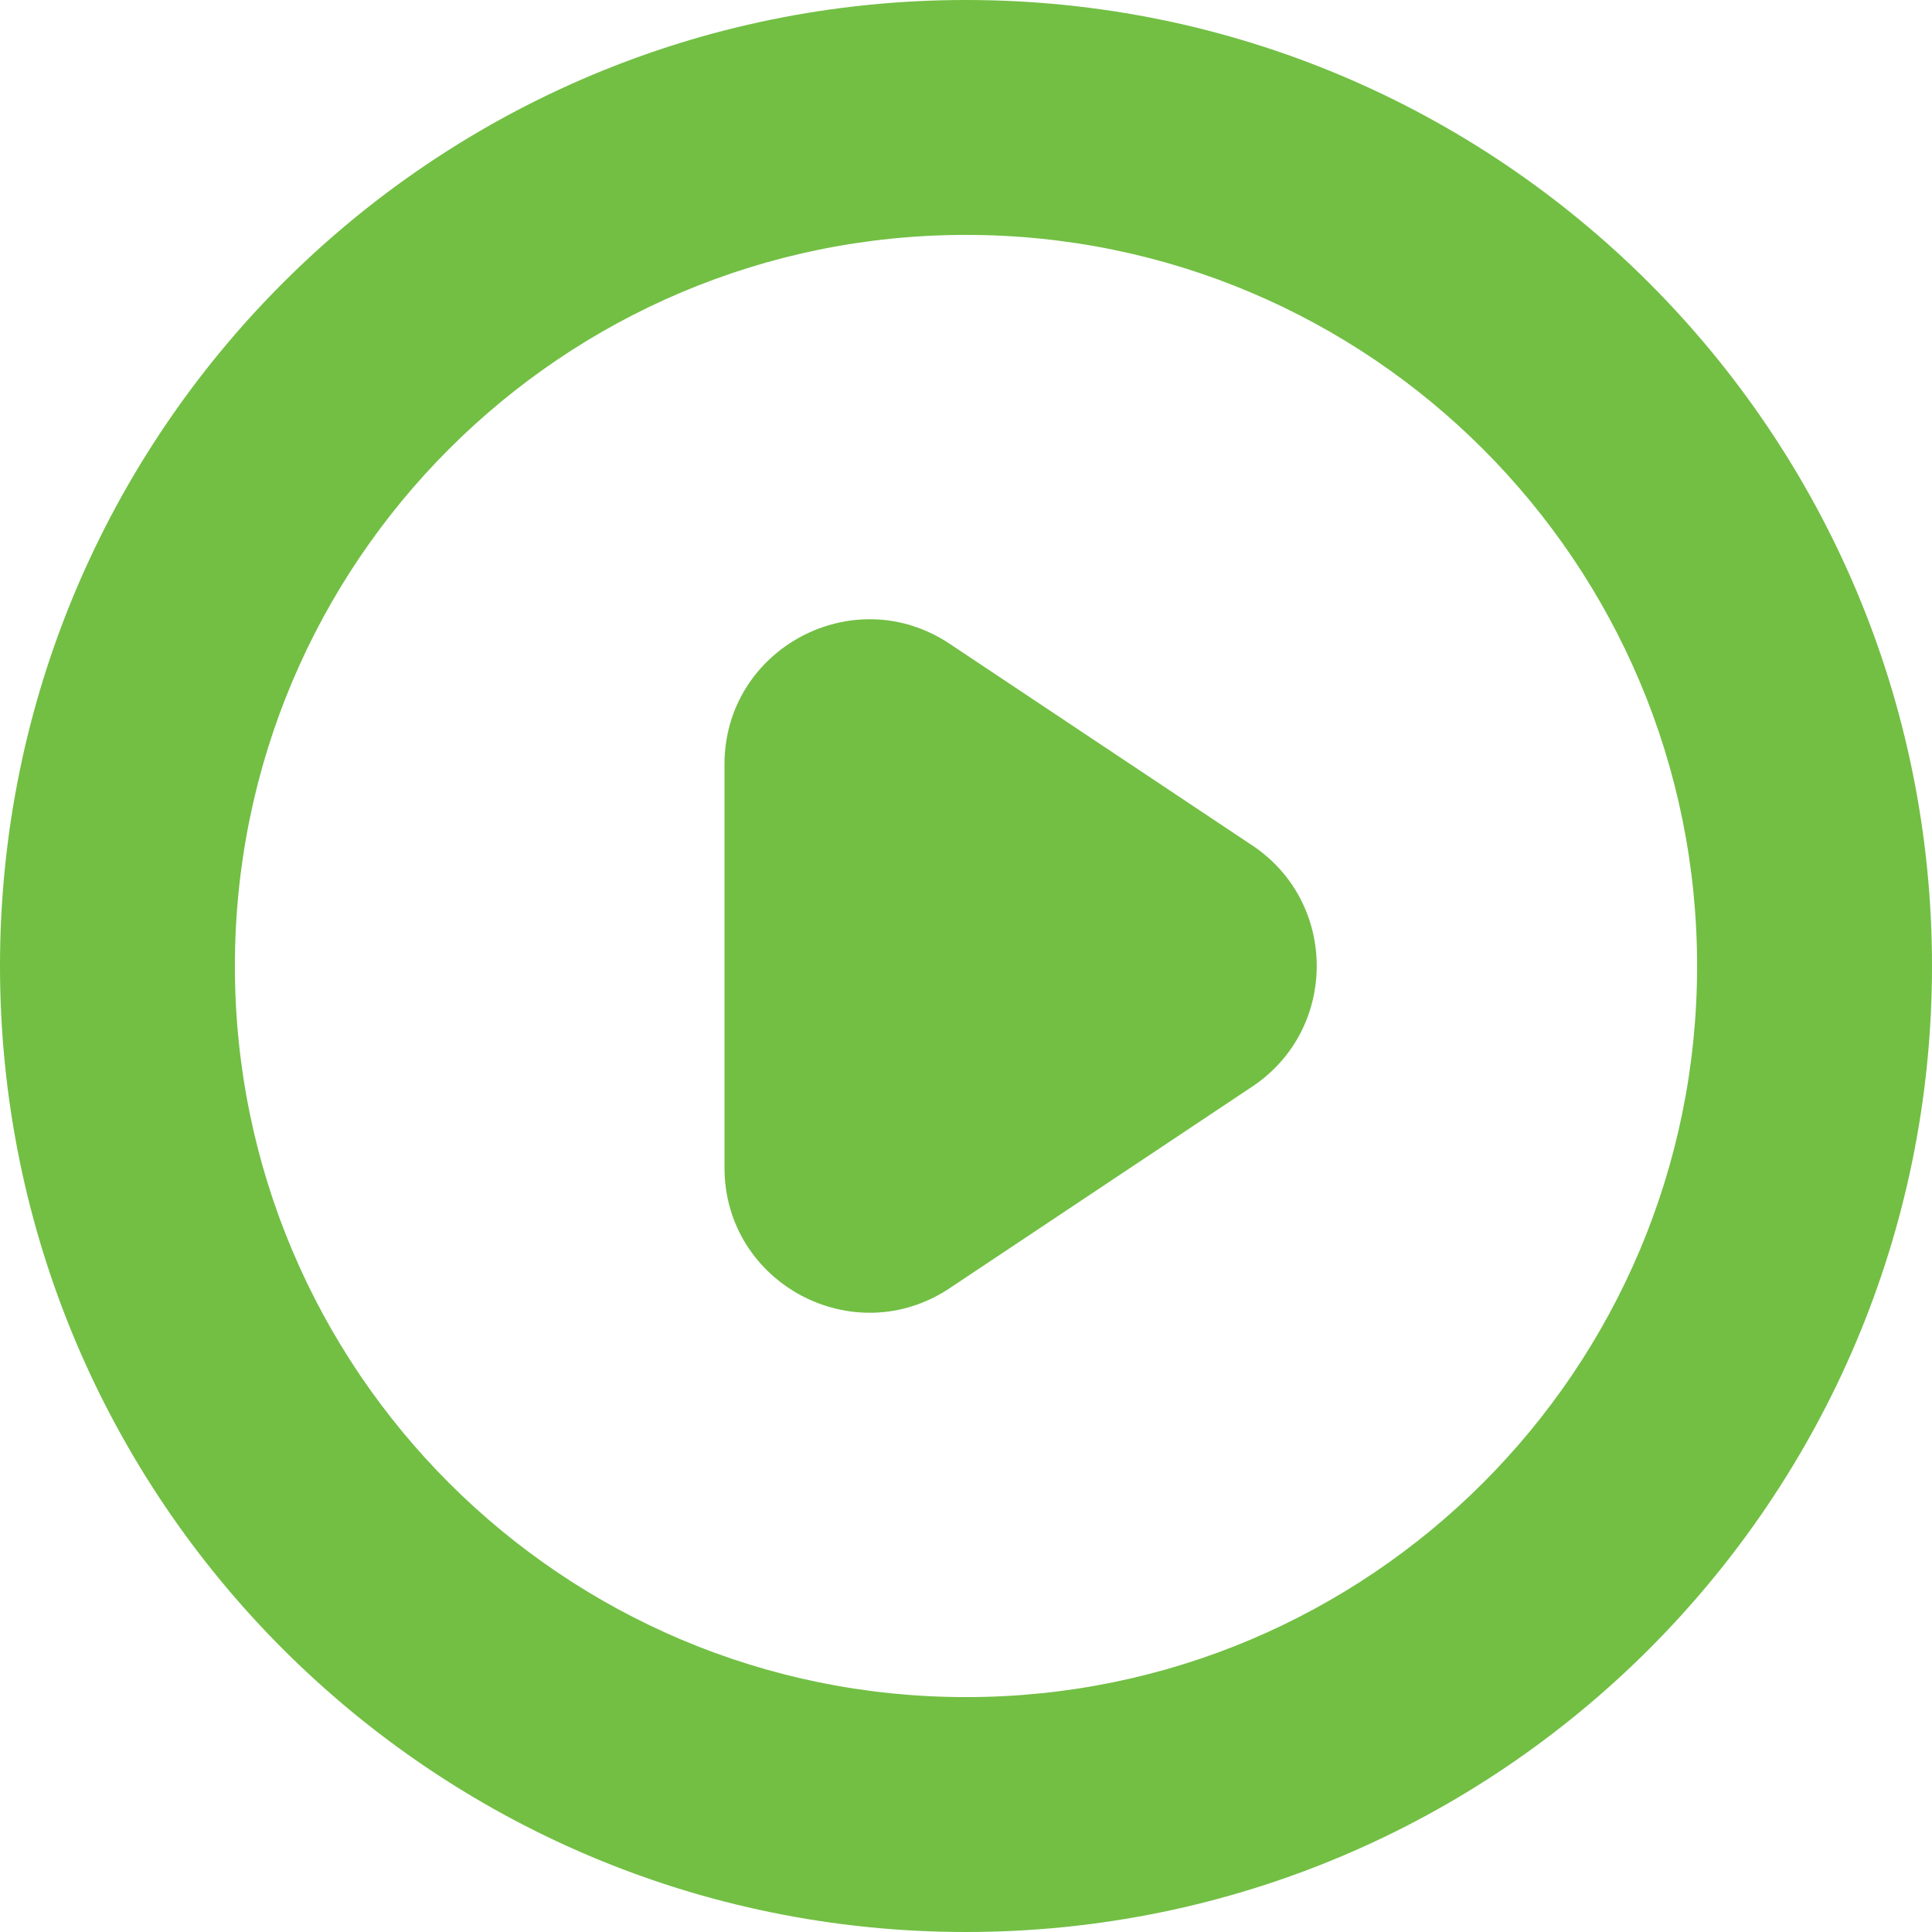 <svg width="12" height="12" viewBox="0 0 12 12" fill="none" xmlns="http://www.w3.org/2000/svg">
<path fill-rule="evenodd" clip-rule="evenodd" d="M6 1.125C3.308 1.125 1.125 3.308 1.125 6C1.125 8.692 3.308 10.875 6 10.875C8.692 10.875 10.875 8.692 10.875 6C10.875 3.308 8.692 1.125 6 1.125ZM0.334 6C0.334 2.871 2.871 0.334 6 0.334C9.129 0.334 11.666 2.871 11.666 6C11.666 9.129 9.129 11.666 6 11.666C2.871 11.666 0.334 9.129 0.334 6Z" fill="#72BF44"/>
<path fill-rule="evenodd" clip-rule="evenodd" d="M0.098 6C0.098 2.741 2.741 0.098 6 0.098C9.259 0.098 11.902 2.741 11.902 6C11.902 9.259 9.259 11.902 6 11.902C2.741 11.902 0.098 9.259 0.098 6ZM6 0.57C3.001 0.57 0.57 3.001 0.57 6C0.57 8.999 3.001 11.43 6 11.43C8.999 11.43 11.43 8.999 11.43 6C11.43 3.001 8.999 0.57 6 0.57ZM6 1.361C3.438 1.361 1.361 3.438 1.361 6C1.361 8.562 3.438 10.639 6 10.639C8.562 10.639 10.639 8.562 10.639 6C10.639 3.438 8.562 1.361 6 1.361ZM0.889 6C0.889 3.177 3.177 0.889 6 0.889C8.823 0.889 11.111 3.177 11.111 6C11.111 8.823 8.823 11.111 6 11.111C3.177 11.111 0.889 8.823 0.889 6Z" fill="#72BF44"/>
<path fill-rule="evenodd" clip-rule="evenodd" d="M0 6C0 2.686 2.686 0 6 0C9.314 0 12 2.686 12 6C12 9.314 9.314 12 6 12C2.686 12 0 9.314 0 6ZM6 0.197C2.795 0.197 0.197 2.795 0.197 6C0.197 9.205 2.795 11.803 6 11.803C9.205 11.803 11.803 9.205 11.803 6C11.803 2.795 9.205 0.197 6 0.197ZM0.236 6C0.236 2.817 2.817 0.236 6 0.236C9.183 0.236 11.764 2.817 11.764 6C11.764 9.183 9.183 11.764 6 11.764C2.817 11.764 0.236 9.183 0.236 6ZM6 0.433C2.925 0.433 0.433 2.925 0.433 6C0.433 9.075 2.925 11.567 6 11.567C9.075 11.567 11.567 9.075 11.567 6C11.567 2.925 9.075 0.433 6 0.433ZM6 0.669C3.056 0.669 0.669 3.056 0.669 6C0.669 8.944 3.056 11.331 6 11.331C8.944 11.331 11.331 8.944 11.331 6C11.331 3.056 8.944 0.669 6 0.669ZM0.472 6C0.472 2.947 2.947 0.472 6 0.472C9.053 0.472 11.528 2.947 11.528 6C11.528 9.053 9.053 11.528 6 11.528C2.947 11.528 0.472 9.053 0.472 6ZM0.791 6C0.791 3.123 3.123 0.791 6 0.791C8.877 0.791 11.21 3.123 11.21 6C11.21 8.877 8.877 11.21 6 11.21C3.123 11.21 0.791 8.877 0.791 6ZM6 0.987C3.232 0.987 0.987 3.232 0.987 6C0.987 8.768 3.232 11.013 6 11.013C8.768 11.013 11.013 8.768 11.013 6C11.013 3.232 8.768 0.987 6 0.987ZM6 1.223C3.362 1.223 1.223 3.362 1.223 6C1.223 8.638 3.362 10.777 6 10.777C8.638 10.777 10.777 8.638 10.777 6C10.777 3.362 8.638 1.223 6 1.223ZM1.027 6C1.027 3.253 3.253 1.027 6 1.027C8.747 1.027 10.973 3.253 10.973 6C10.973 8.747 8.747 10.973 6 10.973C3.253 10.973 1.027 8.747 1.027 6ZM6 1.459C3.492 1.459 1.459 3.492 1.459 6C1.459 8.508 3.492 10.541 6 10.541C8.508 10.541 10.541 8.508 10.541 6C10.541 3.492 8.508 1.459 6 1.459ZM1.263 6C1.263 3.384 3.384 1.263 6 1.263C8.616 1.263 10.737 3.384 10.737 6C10.737 8.616 8.616 10.737 6 10.737C3.384 10.737 1.263 8.616 1.263 6Z" fill="#72BF44"/>
<path d="M5 7.253V4.747C5 4.428 5.356 4.237 5.622 4.415L7.501 5.667C7.738 5.826 7.738 6.174 7.501 6.333L5.622 7.585C5.356 7.763 5 7.572 5 7.253Z" fill="#72BF44"/>
<path fill-rule="evenodd" clip-rule="evenodd" d="M5.5 4.934V7.066L7.099 6L5.5 4.934ZM4.5 4.747C4.5 4.029 5.301 3.6 5.899 3.999L7.778 5.251C8.312 5.607 8.312 6.393 7.778 6.749L5.899 8.001C5.301 8.4 4.5 7.971 4.5 7.253V4.747Z" fill="#72BF44"/>
</svg>
